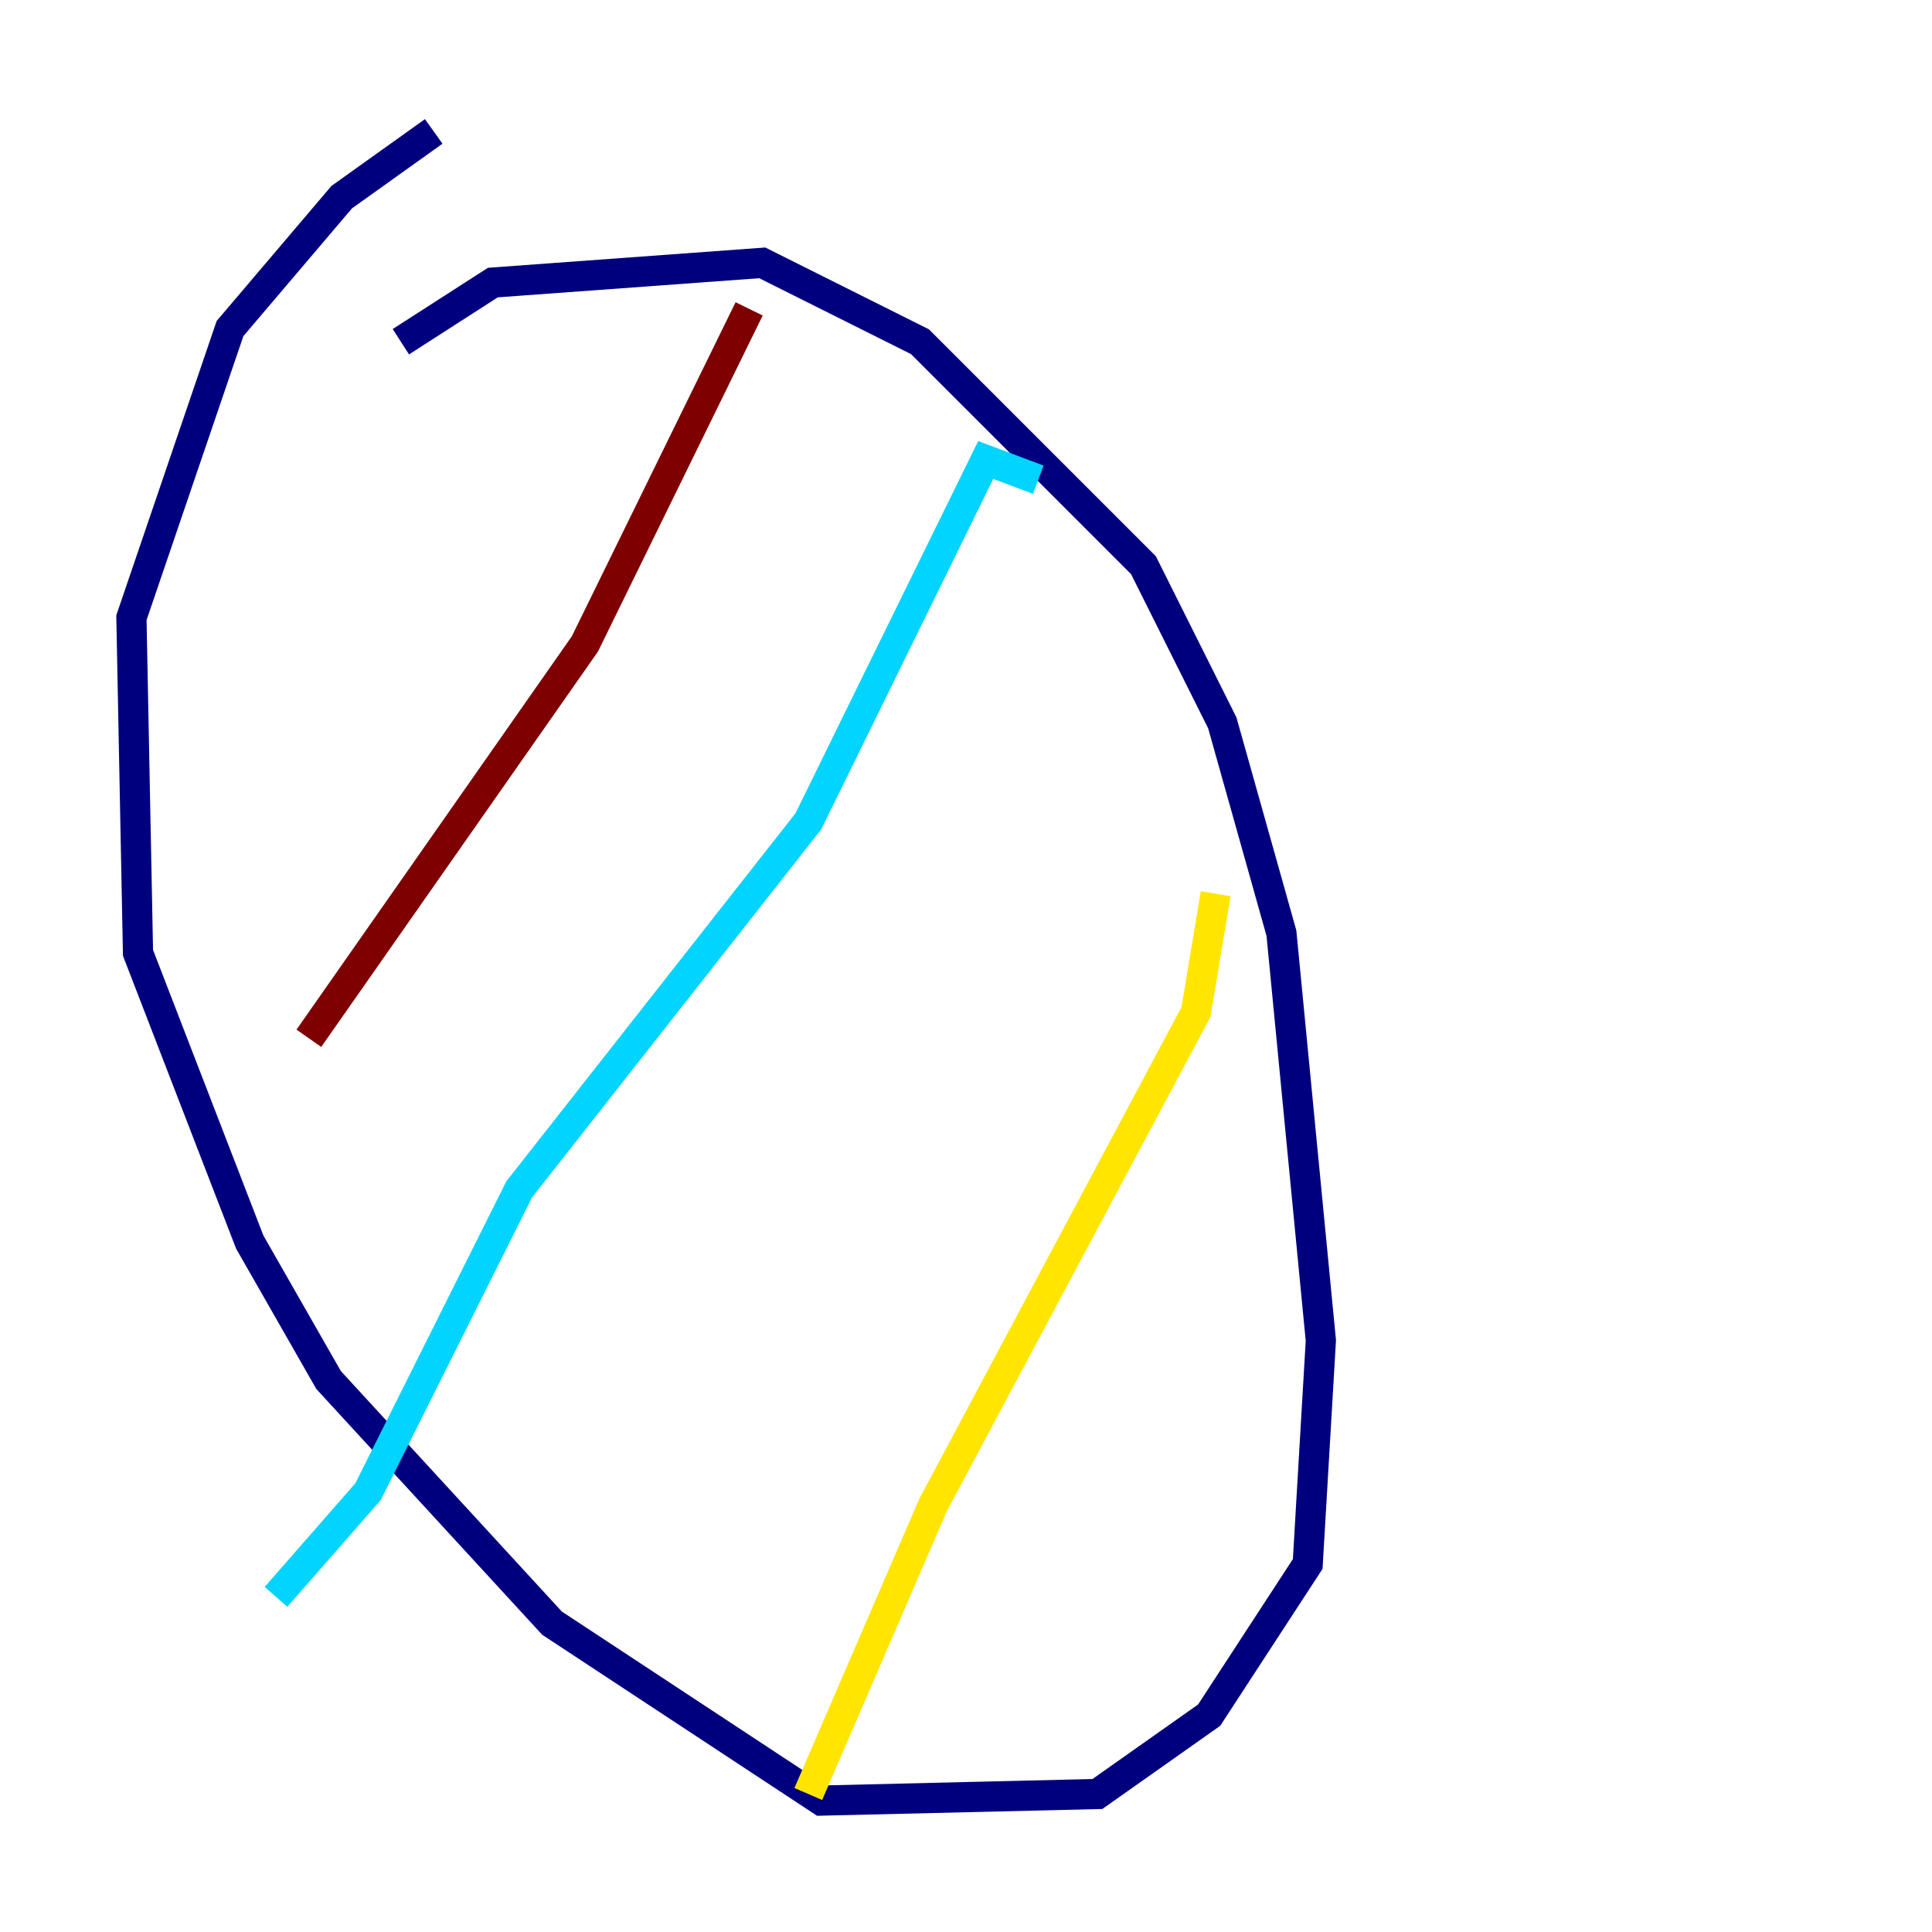 <?xml version="1.0" encoding="utf-8" ?>
<svg baseProfile="tiny" height="128" version="1.2" viewBox="0,0,128,128" width="128" xmlns="http://www.w3.org/2000/svg" xmlns:ev="http://www.w3.org/2001/xml-events" xmlns:xlink="http://www.w3.org/1999/xlink"><defs /><polyline fill="none" points="26.558,22.64 32.653,18.721 50.503,17.415 60.952,22.64 75.755,37.442 80.98,47.891 84.898,61.823 87.51,88.816 86.639,103.619 80.109,113.633 72.707,118.857 54.422,119.293 36.571,107.537 21.769,91.429 16.544,82.286 9.143,63.129 8.707,40.925 15.238,21.769 22.64,13.061 28.735,8.707" stroke="#00007f" stroke-width="2" /><polyline fill="none" points="68.789,31.782 65.306,30.476 53.551,54.422 34.395,78.803 24.381,98.83 18.286,105.796" stroke="#00d4ff" stroke-width="2" /><polyline fill="none" points="80.544,59.211 79.238,67.048 61.823,99.701 53.551,118.857" stroke="#ffe500" stroke-width="2" /><polyline fill="none" points="49.633,20.463 38.748,42.667 20.463,68.789" stroke="#7f0000" stroke-width="2" /></svg>